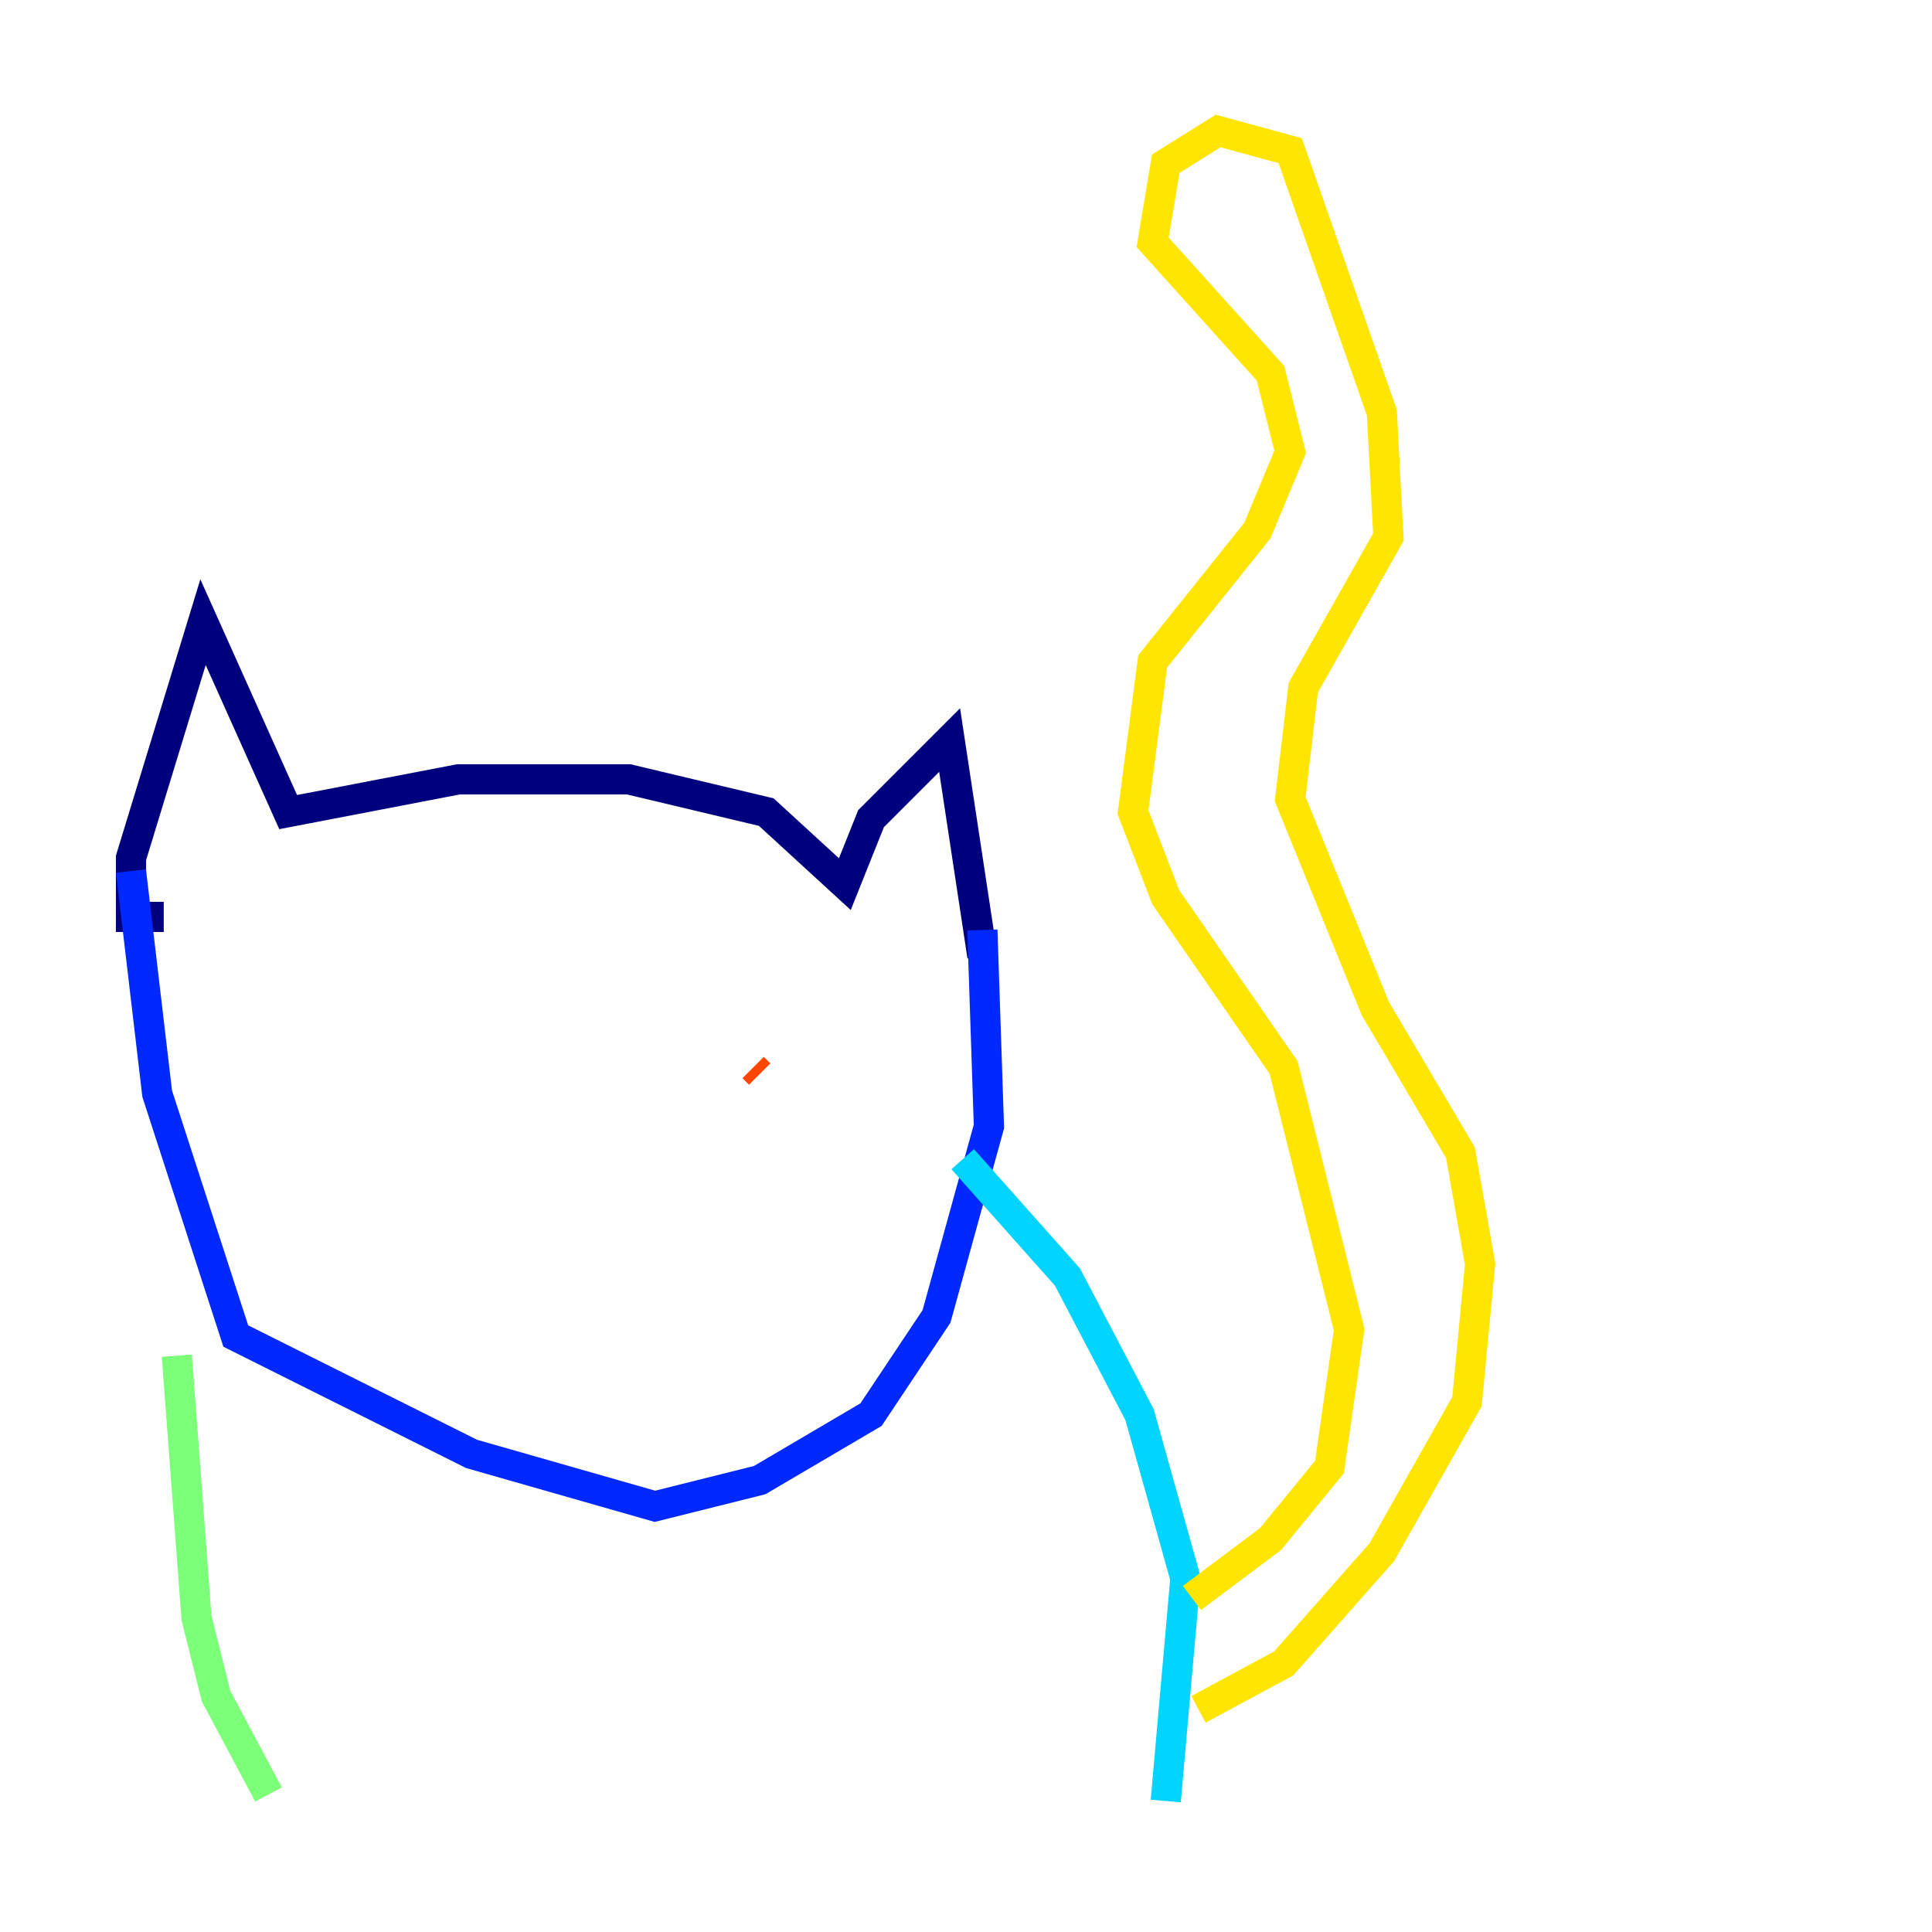 <?xml version="1.0" encoding="utf-8" ?>
<svg baseProfile="tiny" height="128" version="1.2" viewBox="0,0,128,128" width="128" xmlns="http://www.w3.org/2000/svg" xmlns:ev="http://www.w3.org/2001/xml-events" xmlns:xlink="http://www.w3.org/1999/xlink"><defs /><polyline fill="none" points="10.848,60.746 8.678,60.746 8.678,56.841 13.451,41.22 19.091,53.803 30.373,51.634 41.654,51.634 50.766,53.803 55.973,58.576 57.709,54.237 62.915,49.031 65.085,63.349" stroke="#00007f" stroke-width="2" /><polyline fill="none" points="8.678,57.709 10.414,72.461 15.62,88.515 31.241,96.325 43.39,99.797 50.332,98.061 57.709,93.722 62.047,87.214 65.519,74.63 65.085,61.614" stroke="#0028ff" stroke-width="2" /><polyline fill="none" points="63.783,76.8 70.725,84.61 75.498,93.722 78.536,104.57 77.234,119.322" stroke="#00d4ff" stroke-width="2" /><polyline fill="none" points="11.715,89.817 13.017,107.173 14.319,112.38 17.79,118.888" stroke="#7cff79" stroke-width="2" /><polyline fill="none" points="78.969,105.871 84.176,101.966 88.081,97.193 89.383,88.081 85.044,70.725 77.234,59.444 75.064,53.803 76.366,43.824 83.308,35.146 85.478,29.939 84.176,24.732 76.366,16.054 77.234,10.848 80.705,8.678 85.478,9.98 91.552,27.336 91.986,35.58 86.346,45.559 85.478,52.936 91.119,66.82 96.759,76.366 98.061,83.742 97.193,92.854 91.552,102.834 85.044,110.21 79.403,113.248" stroke="#ffe500" stroke-width="2" /><polyline fill="none" points="49.898,70.725 50.332,71.159" stroke="#ff4600" stroke-width="2" /><polyline fill="none" points="27.77,69.858 27.77,69.858" stroke="#7f0000" stroke-width="2" /></svg>